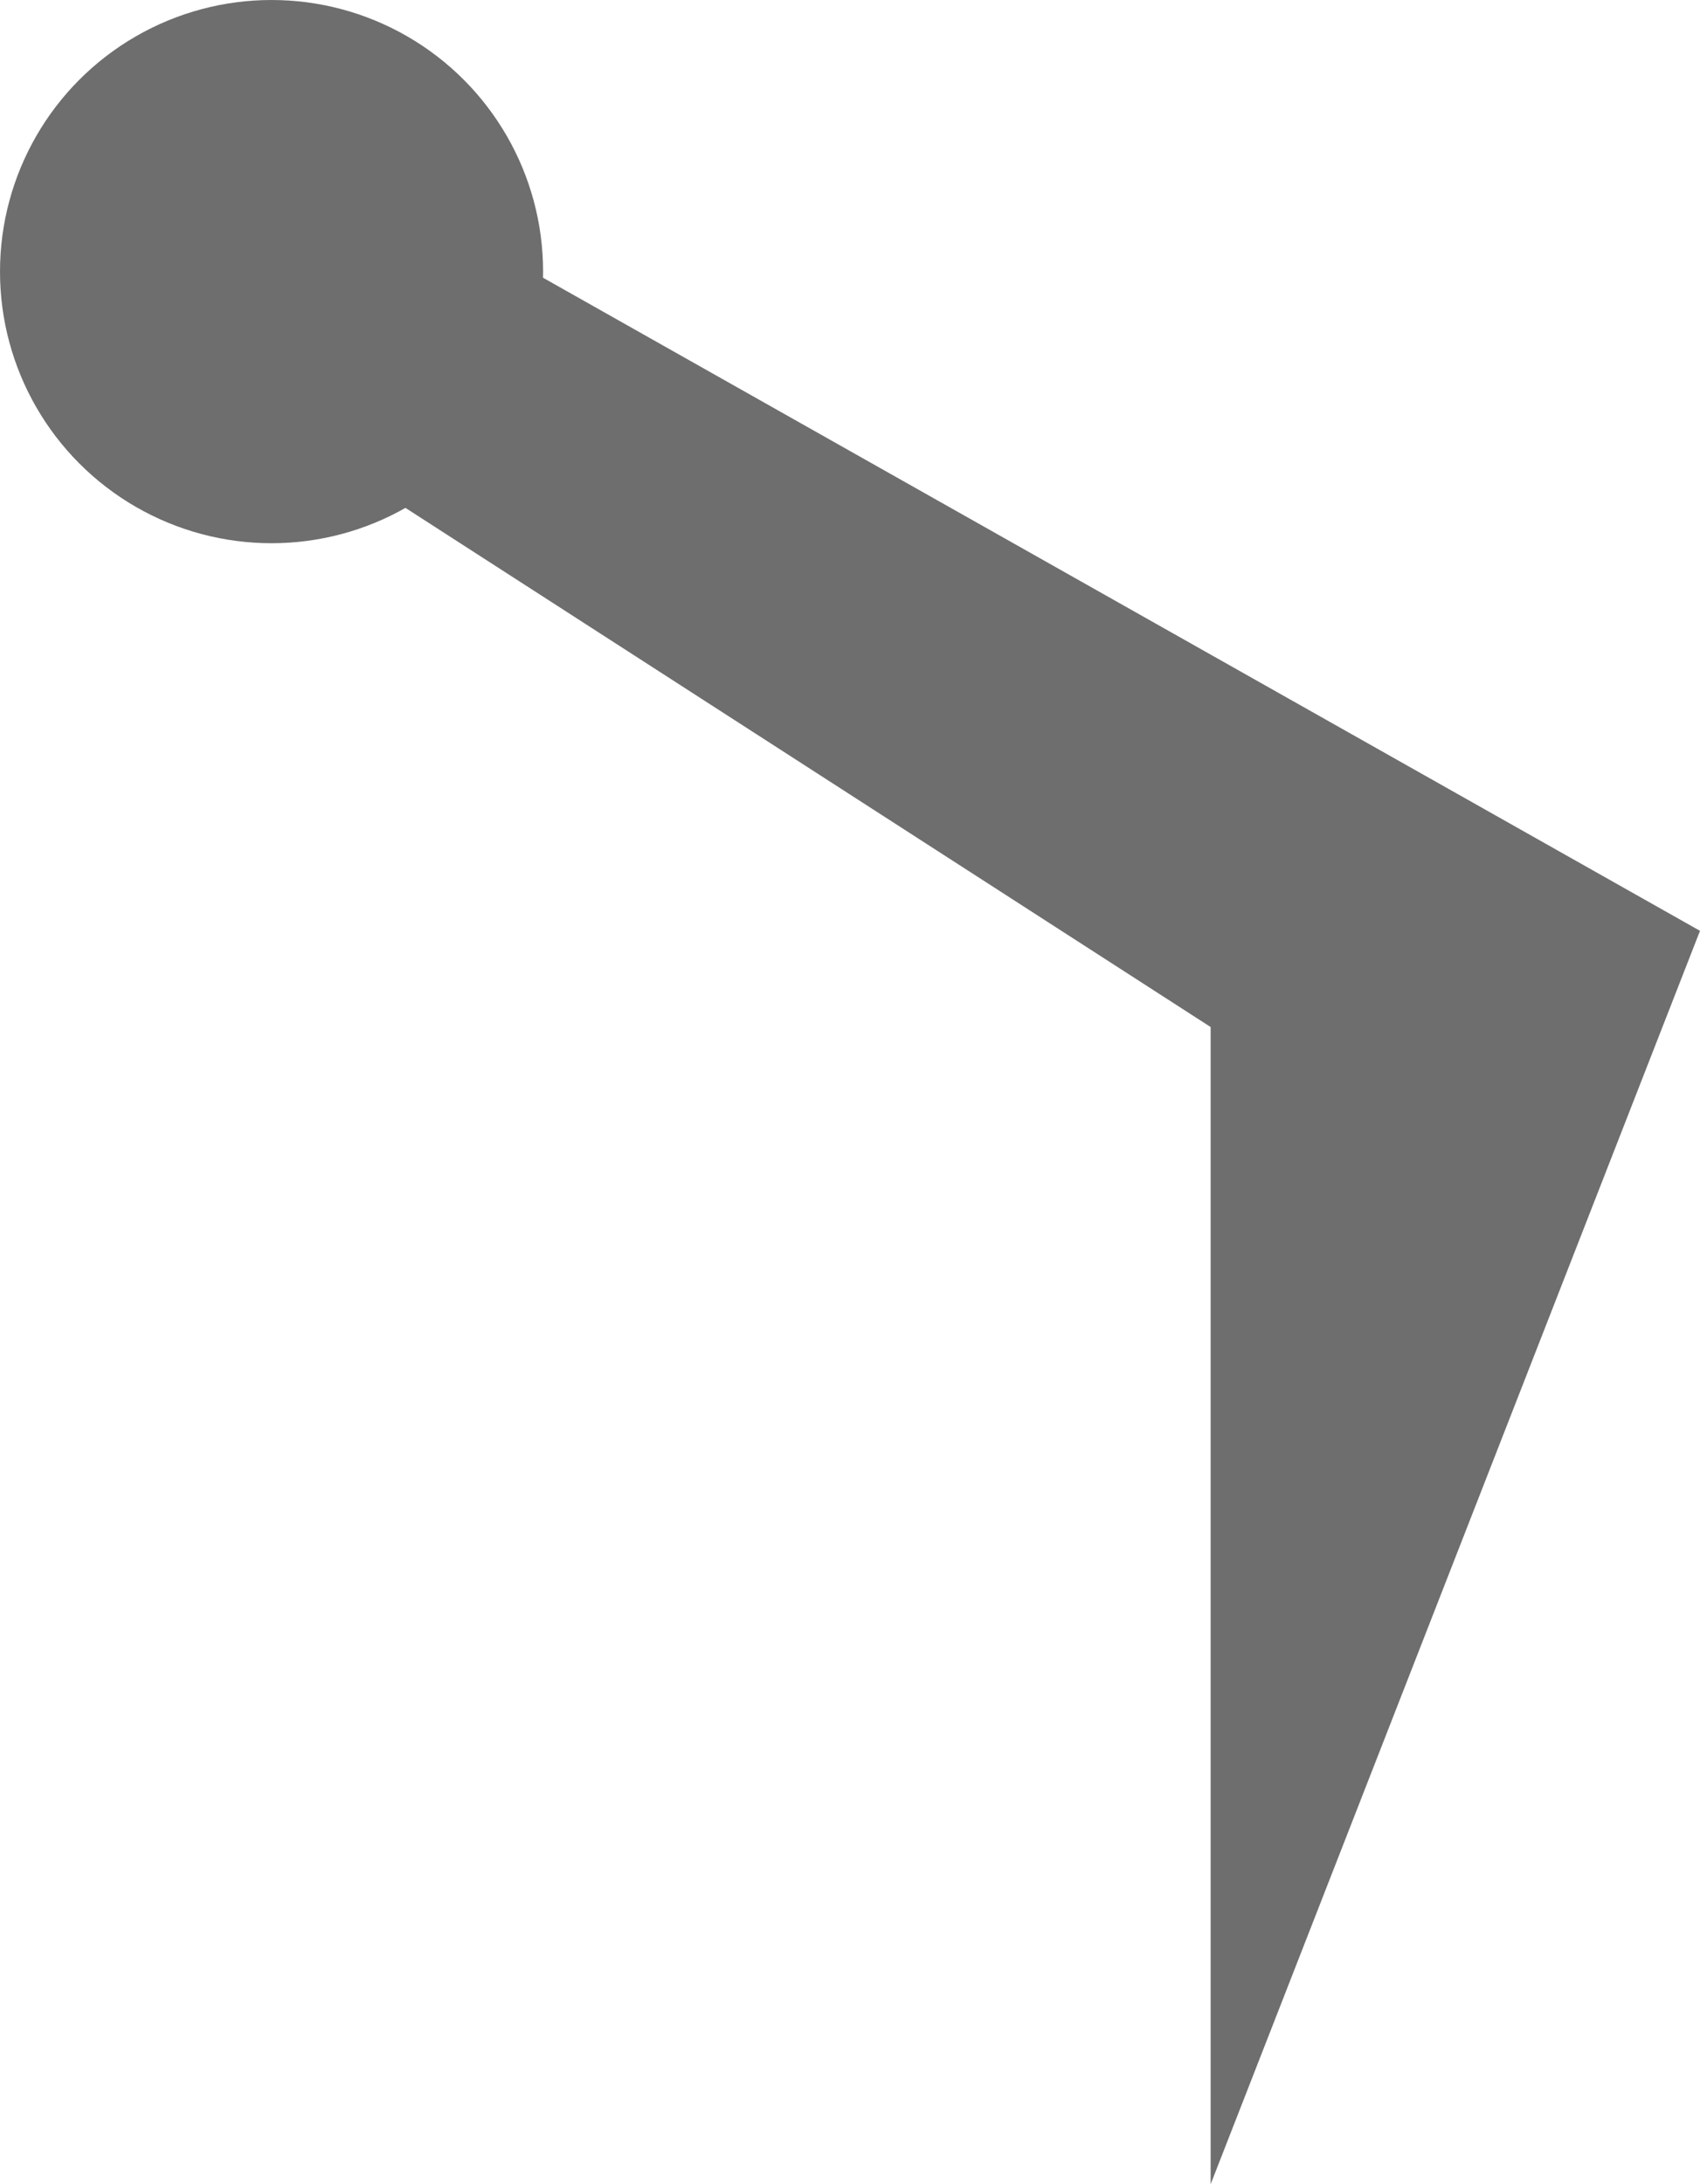 <!-- Generator: Adobe Illustrator 18.0.0, SVG Export Plug-In  -->
<svg version="1.1"
	 xmlns="http://www.w3.org/2000/svg" xmlns:xlink="http://www.w3.org/1999/xlink" xmlns:a="http://ns.adobe.com/AdobeSVGViewerExtensions/3.0/"
	 x="0px" y="0px" width="60.1px" height="77.2px" viewBox="0 0 60.1 77.2" enable-background="new 0 0 60.1 77.2"
	 xml:space="preserve">
<defs>
</defs>
<g>
	<circle fill="#6E6E6E" cx="9.6" cy="9.6" r="9.6"/>
	<polygon fill="#6E6E6E" points="9.6,4.4 60.1,32.9 42.8,77.2 42.8,36.3 9.6,14.9 	"/>
</g>
</svg>
